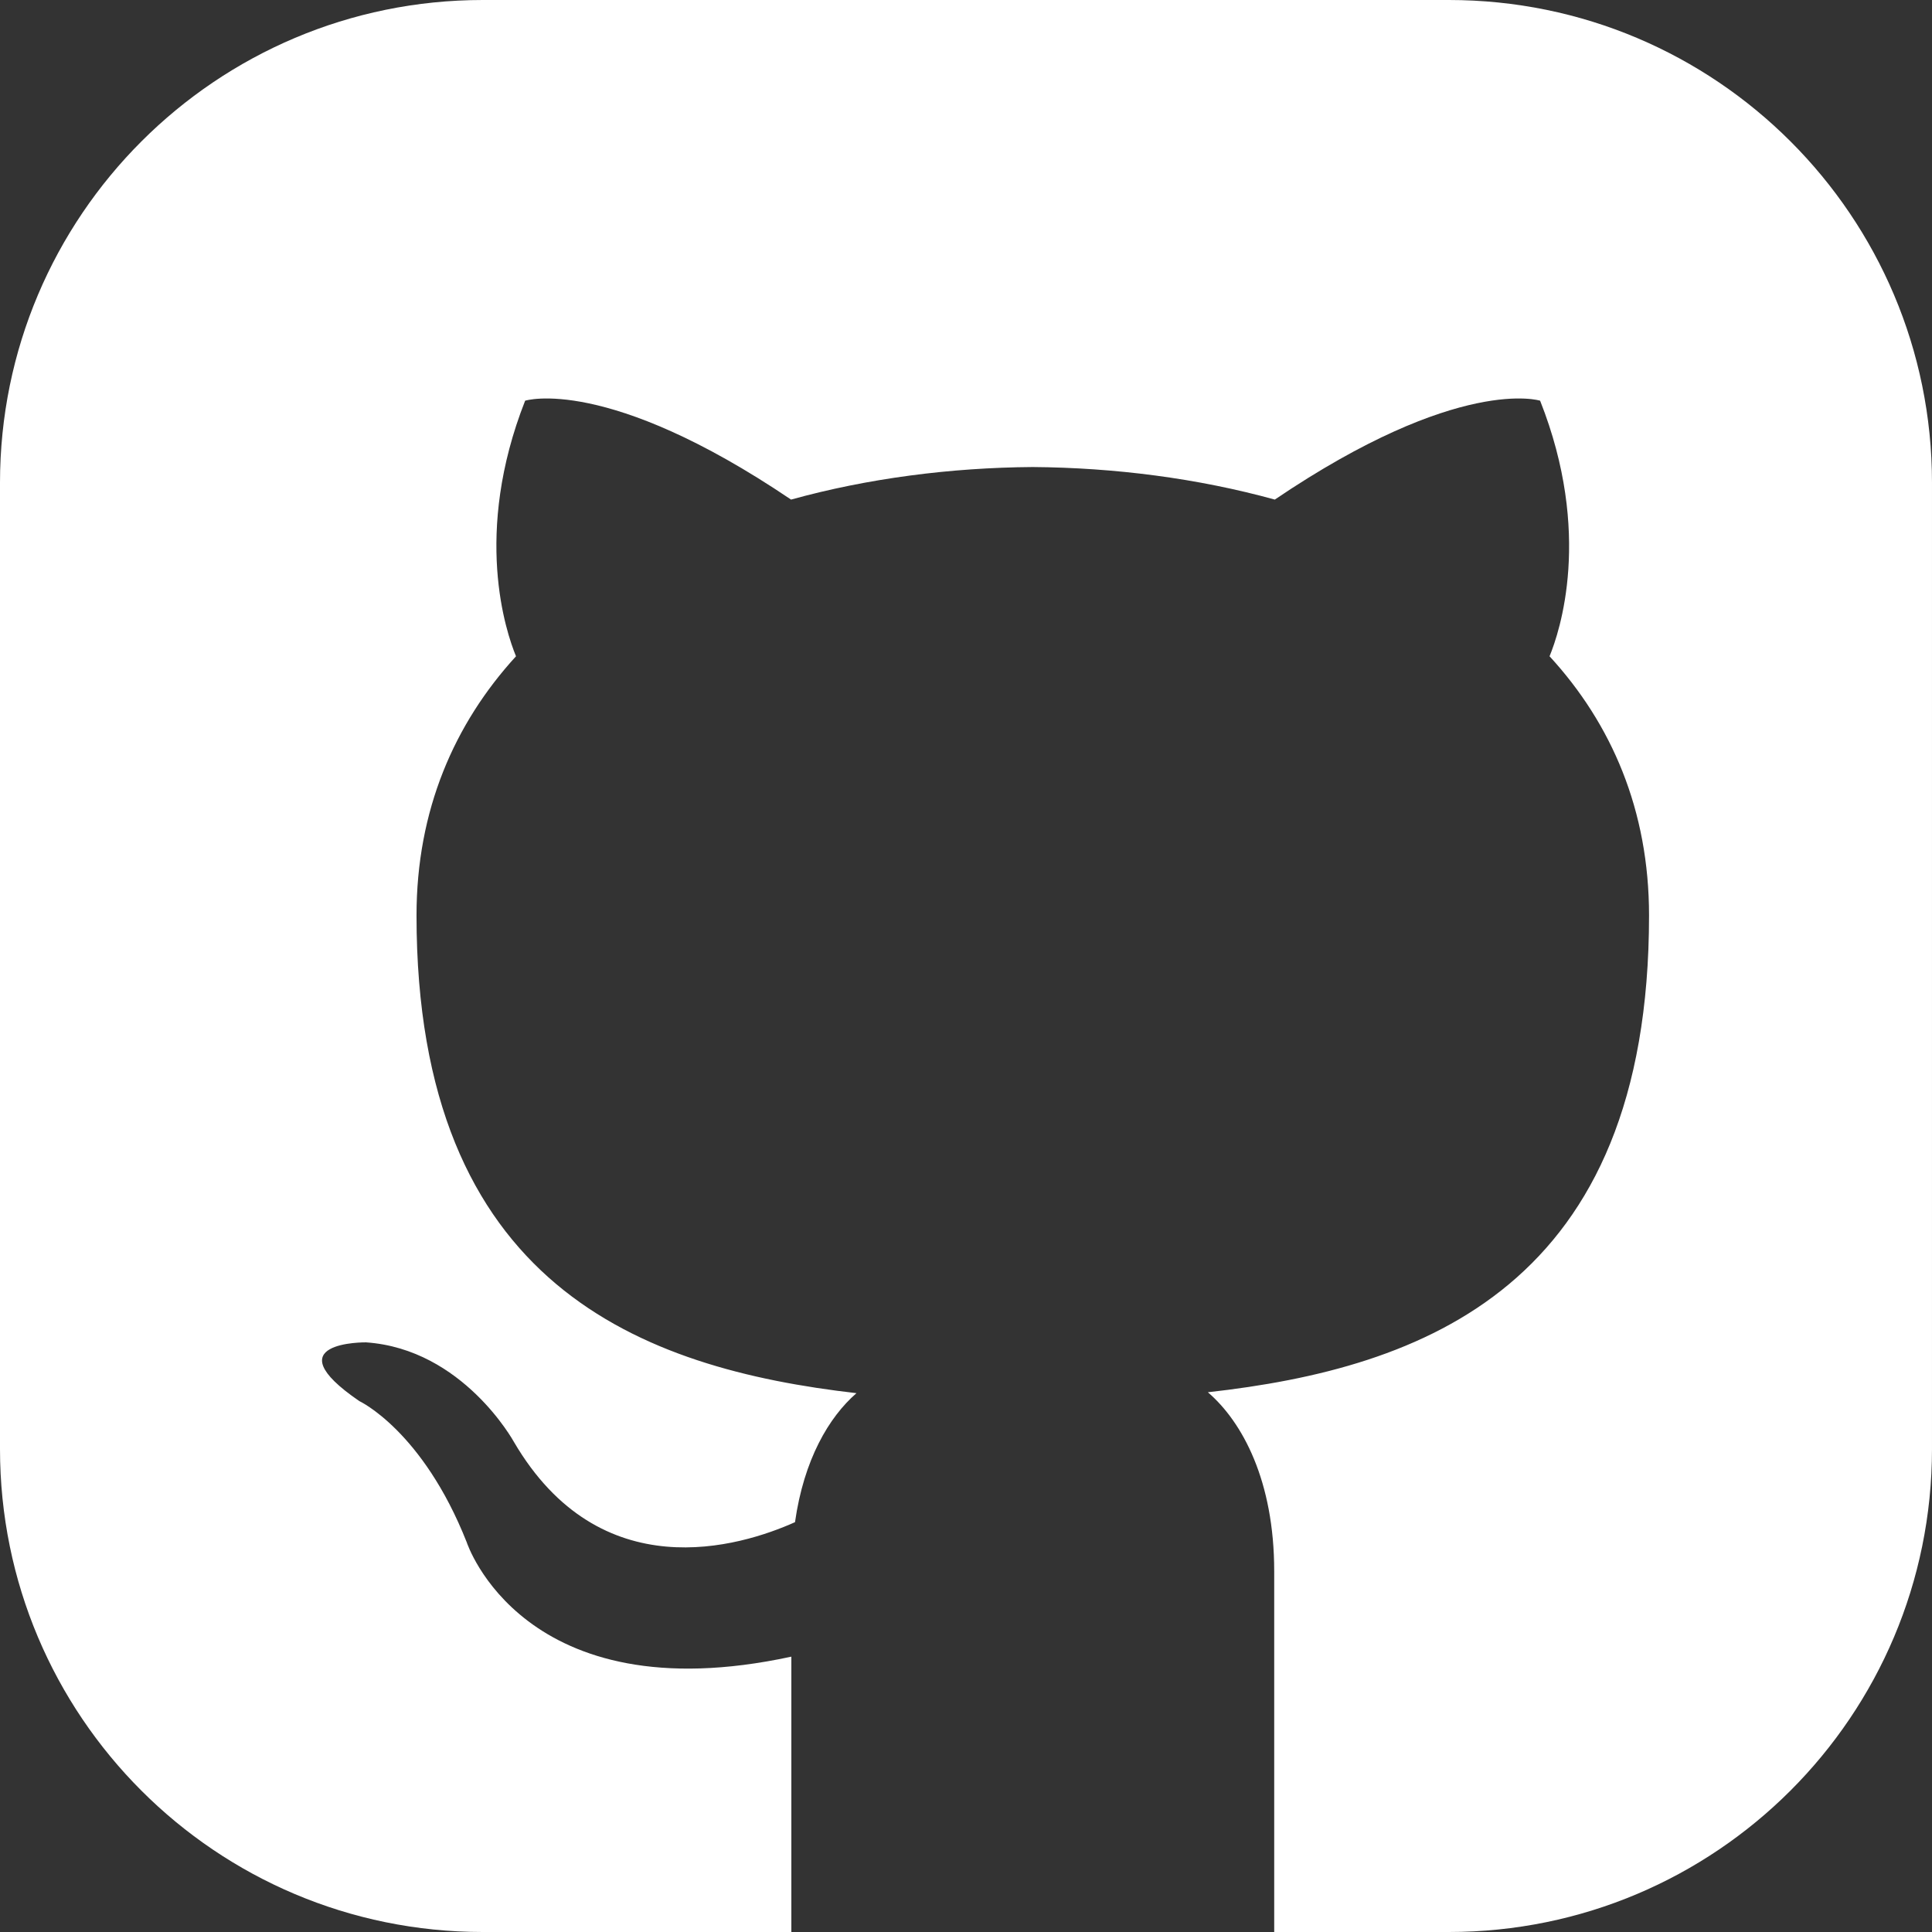 <svg width="24" height="24" version="1.1" viewBox="0 0 6.35 6.35" xml:space="preserve" xmlns="http://www.w3.org/2000/svg"><rect x="0" y="0" width="6.35" height="6.35" fill="#333333" stroke="none"/><g transform="translate(-93.469 -128.86)"><path d="m95.056 128.86c-0.876 0-1.587 0.71-1.587 1.587v3.175c0 0.878 0.71 1.588 1.587 1.588h1.014v-0.905c-0.883 0.191-1.067-0.376-1.067-0.376-0.145-0.367-0.353-0.464-0.353-0.464-0.288-0.197 0.022-0.193 0.022-0.193 0.319 0.022 0.486 0.327 0.486 0.327 0.284 0.485 0.743 0.345 0.924 0.264 0.029-0.205 0.111-0.345 0.202-0.424-0.705-0.081-1.446-0.353-1.446-1.57 0-0.346 0.124-0.63 0.327-0.852-0.033-0.08-0.142-0.403 0.03-0.84 0 0 0.267-0.085 0.874 0.325 0.253-0.07 0.525-0.105 0.794-0.107 0.27 2e-3 0.542 0.037 0.796 0.107 0.606-0.41 0.872-0.325 0.872-0.325 0.173 0.437 0.064 0.76 0.031 0.84 0.204 0.222 0.327 0.506 0.327 0.852 0 1.22-0.743 1.488-1.45 1.567 0.114 0.098 0.218 0.292 0.218 0.588v1.186h0.574c0.877 0 1.588-0.71 1.588-1.588v-3.175c0-0.876-0.71-1.587-1.588-1.587z" clip-rule="evenodd" fill="#fff" fill-rule="evenodd"/></g></svg>
